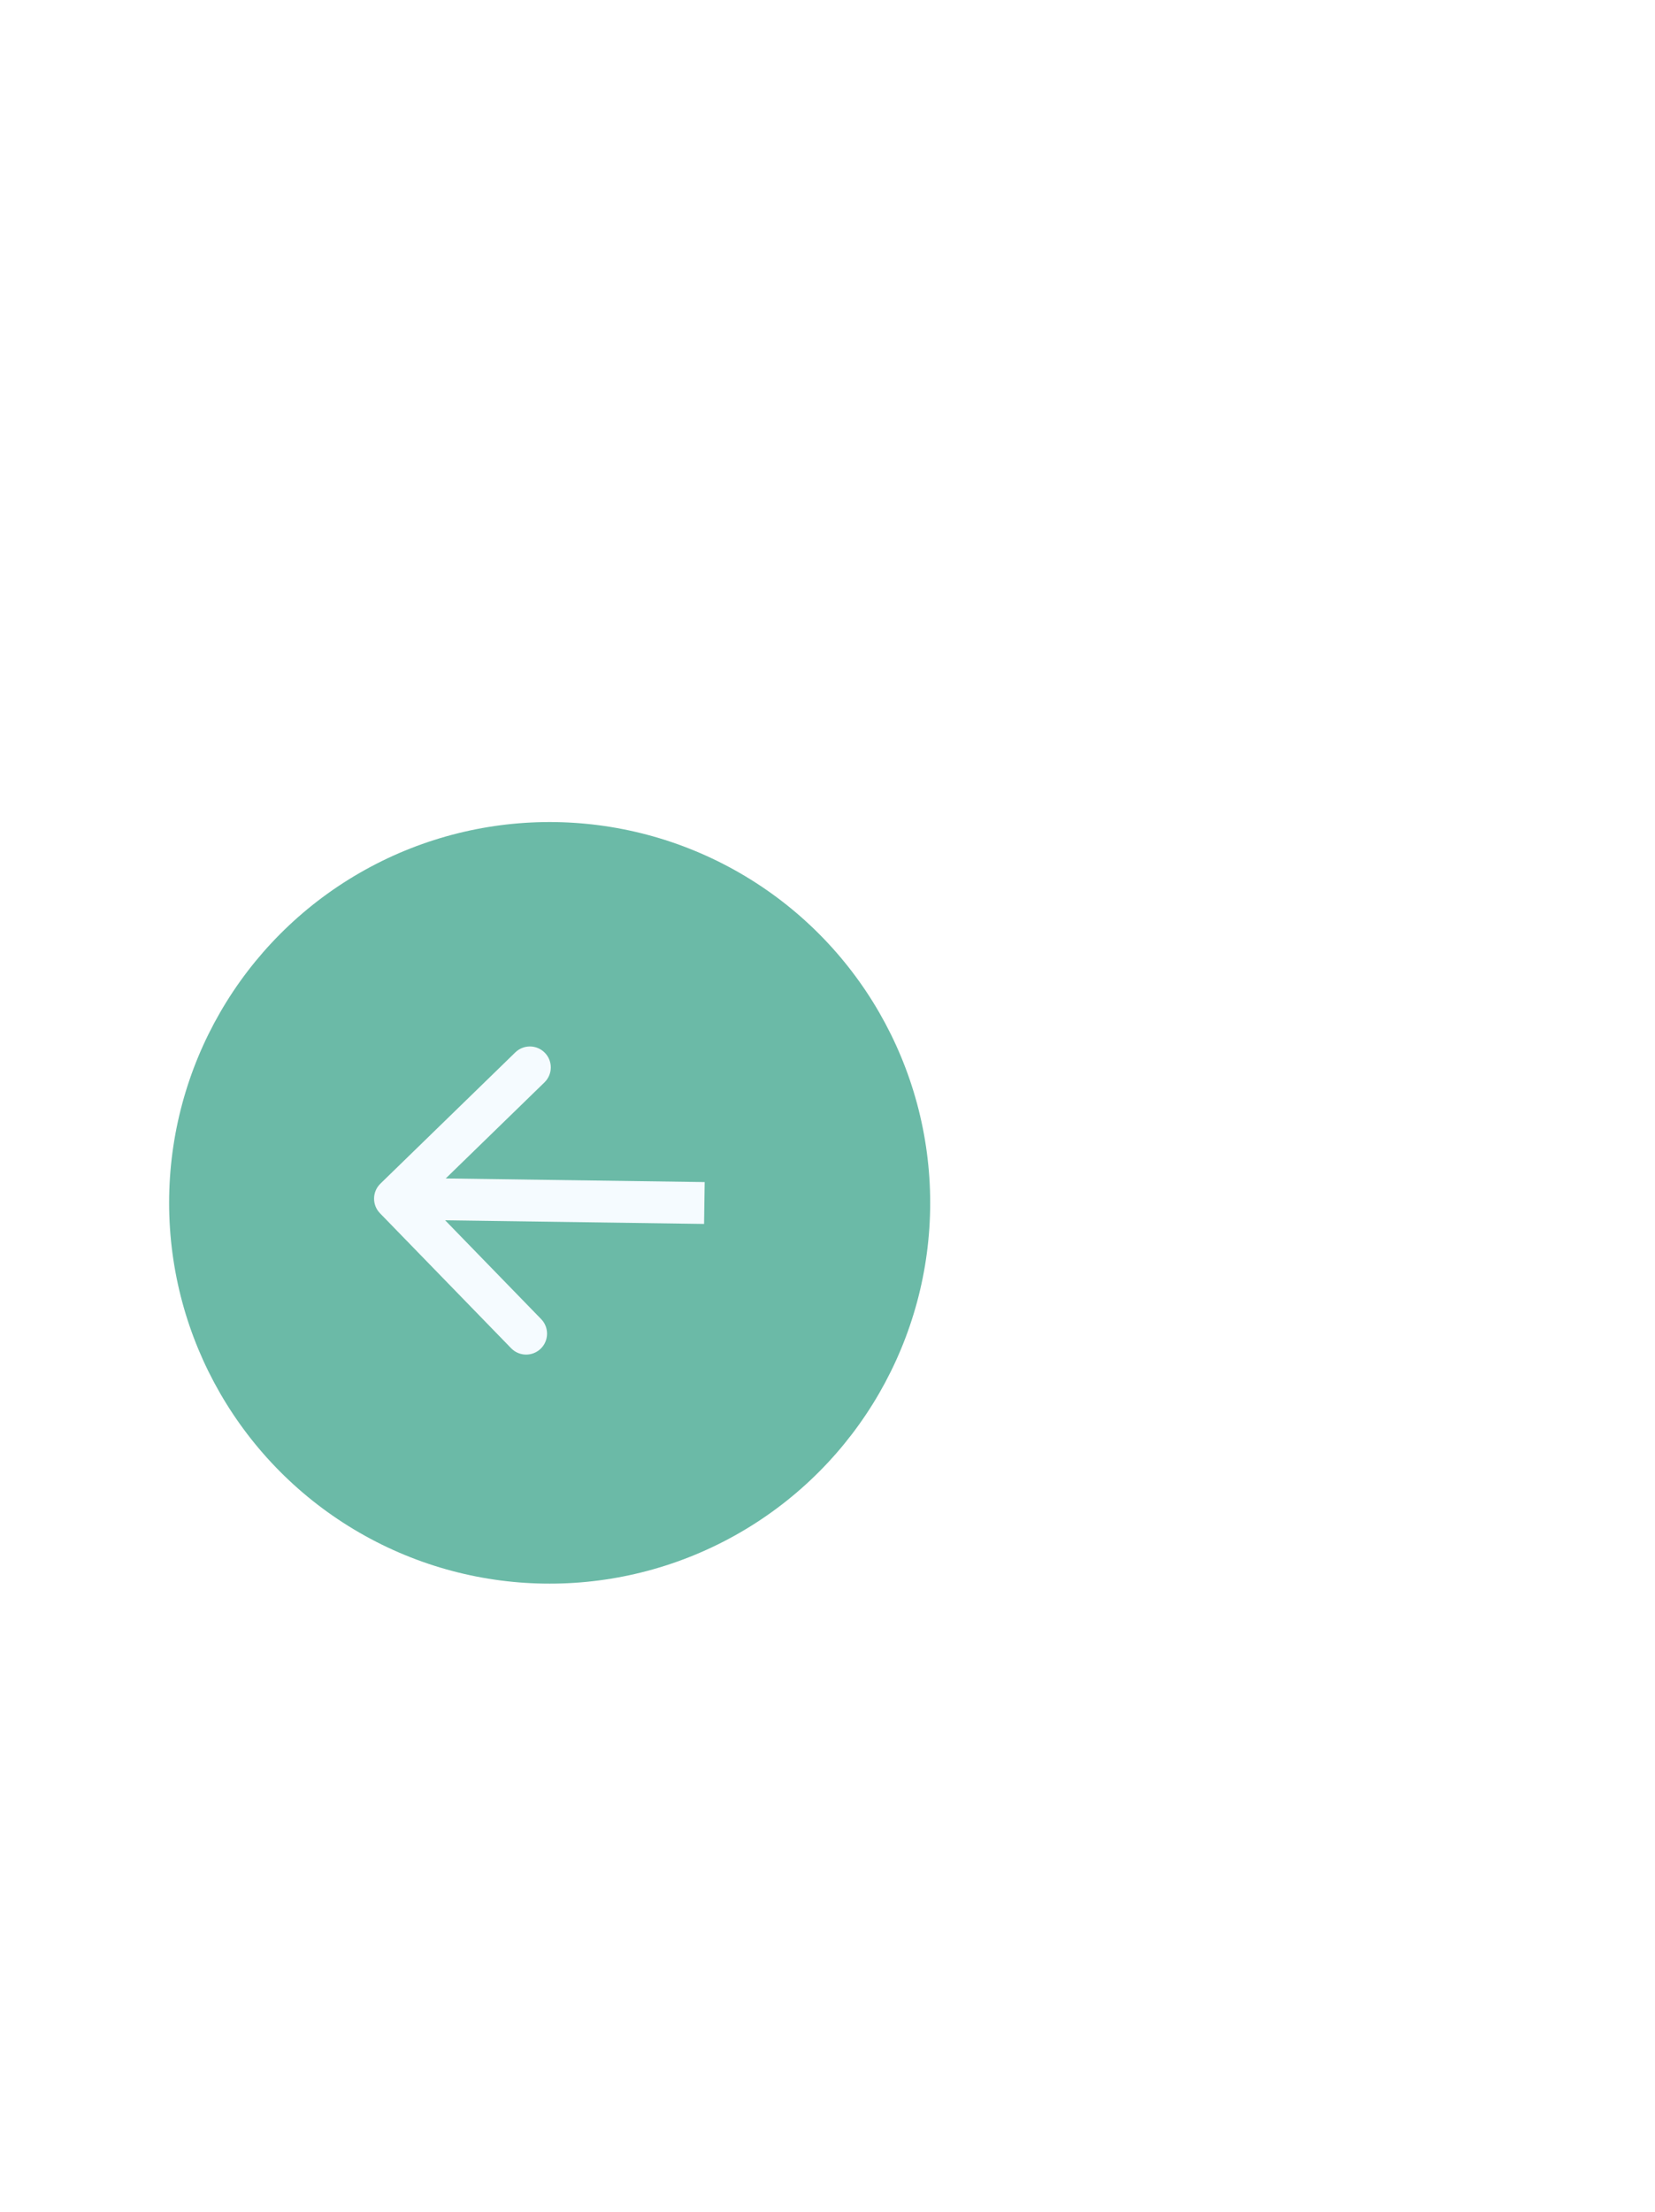 <svg width="137" height="183" viewBox="0 0 137 183" fill="none" xmlns="http://www.w3.org/2000/svg">
<g filter="url(#filter0_dd_31_188)">
<circle cx="45.5" cy="77.5" r="31.5" fill="#6BBAA7"/>
<path d="M31.489 75.913C30.804 76.579 30.788 77.675 31.455 78.36L42.313 89.529C42.98 90.214 44.075 90.229 44.761 89.563C45.446 88.897 45.462 87.801 44.795 87.115L35.143 77.188L45.07 67.536C45.756 66.87 45.771 65.774 45.105 65.089C44.438 64.403 43.343 64.388 42.657 65.054L31.489 75.913ZM58.332 75.783L32.72 75.423L32.671 78.884L58.283 79.244L58.332 75.783Z" fill="#F5FBFF"/>
</g>
<defs>
<filter id="filter0_dd_31_188" x="-46" y="0" width="183" height="183" filterUnits="userSpaceOnUse" color-interpolation-filters="sRGB">
<feFlood flood-opacity="0" result="BackgroundImageFix"/>
<feColorMatrix in="SourceAlpha" type="matrix" values="0 0 0 0 0 0 0 0 0 0 0 0 0 0 0 0 0 0 127 0" result="hardAlpha"/>
<feMorphology radius="4" operator="erode" in="SourceAlpha" result="effect1_dropShadow_31_188"/>
<feOffset dy="14"/>
<feGaussianBlur stdDeviation="32"/>
<feColorMatrix type="matrix" values="0 0 0 0 0.094 0 0 0 0 0.153 0 0 0 0 0.294 0 0 0 0.12 0"/>
<feBlend mode="normal" in2="BackgroundImageFix" result="effect1_dropShadow_31_188"/>
<feColorMatrix in="SourceAlpha" type="matrix" values="0 0 0 0 0 0 0 0 0 0 0 0 0 0 0 0 0 0 127 0" result="hardAlpha"/>
<feMorphology radius="6" operator="erode" in="SourceAlpha" result="effect2_dropShadow_31_188"/>
<feOffset dy="8"/>
<feGaussianBlur stdDeviation="11"/>
<feColorMatrix type="matrix" values="0 0 0 0 0.094 0 0 0 0 0.153 0 0 0 0 0.294 0 0 0 0.12 0"/>
<feBlend mode="normal" in2="effect1_dropShadow_31_188" result="effect2_dropShadow_31_188"/>
<feBlend mode="normal" in="SourceGraphic" in2="effect2_dropShadow_31_188" result="shape"/>
</filter>
</defs>
</svg>
